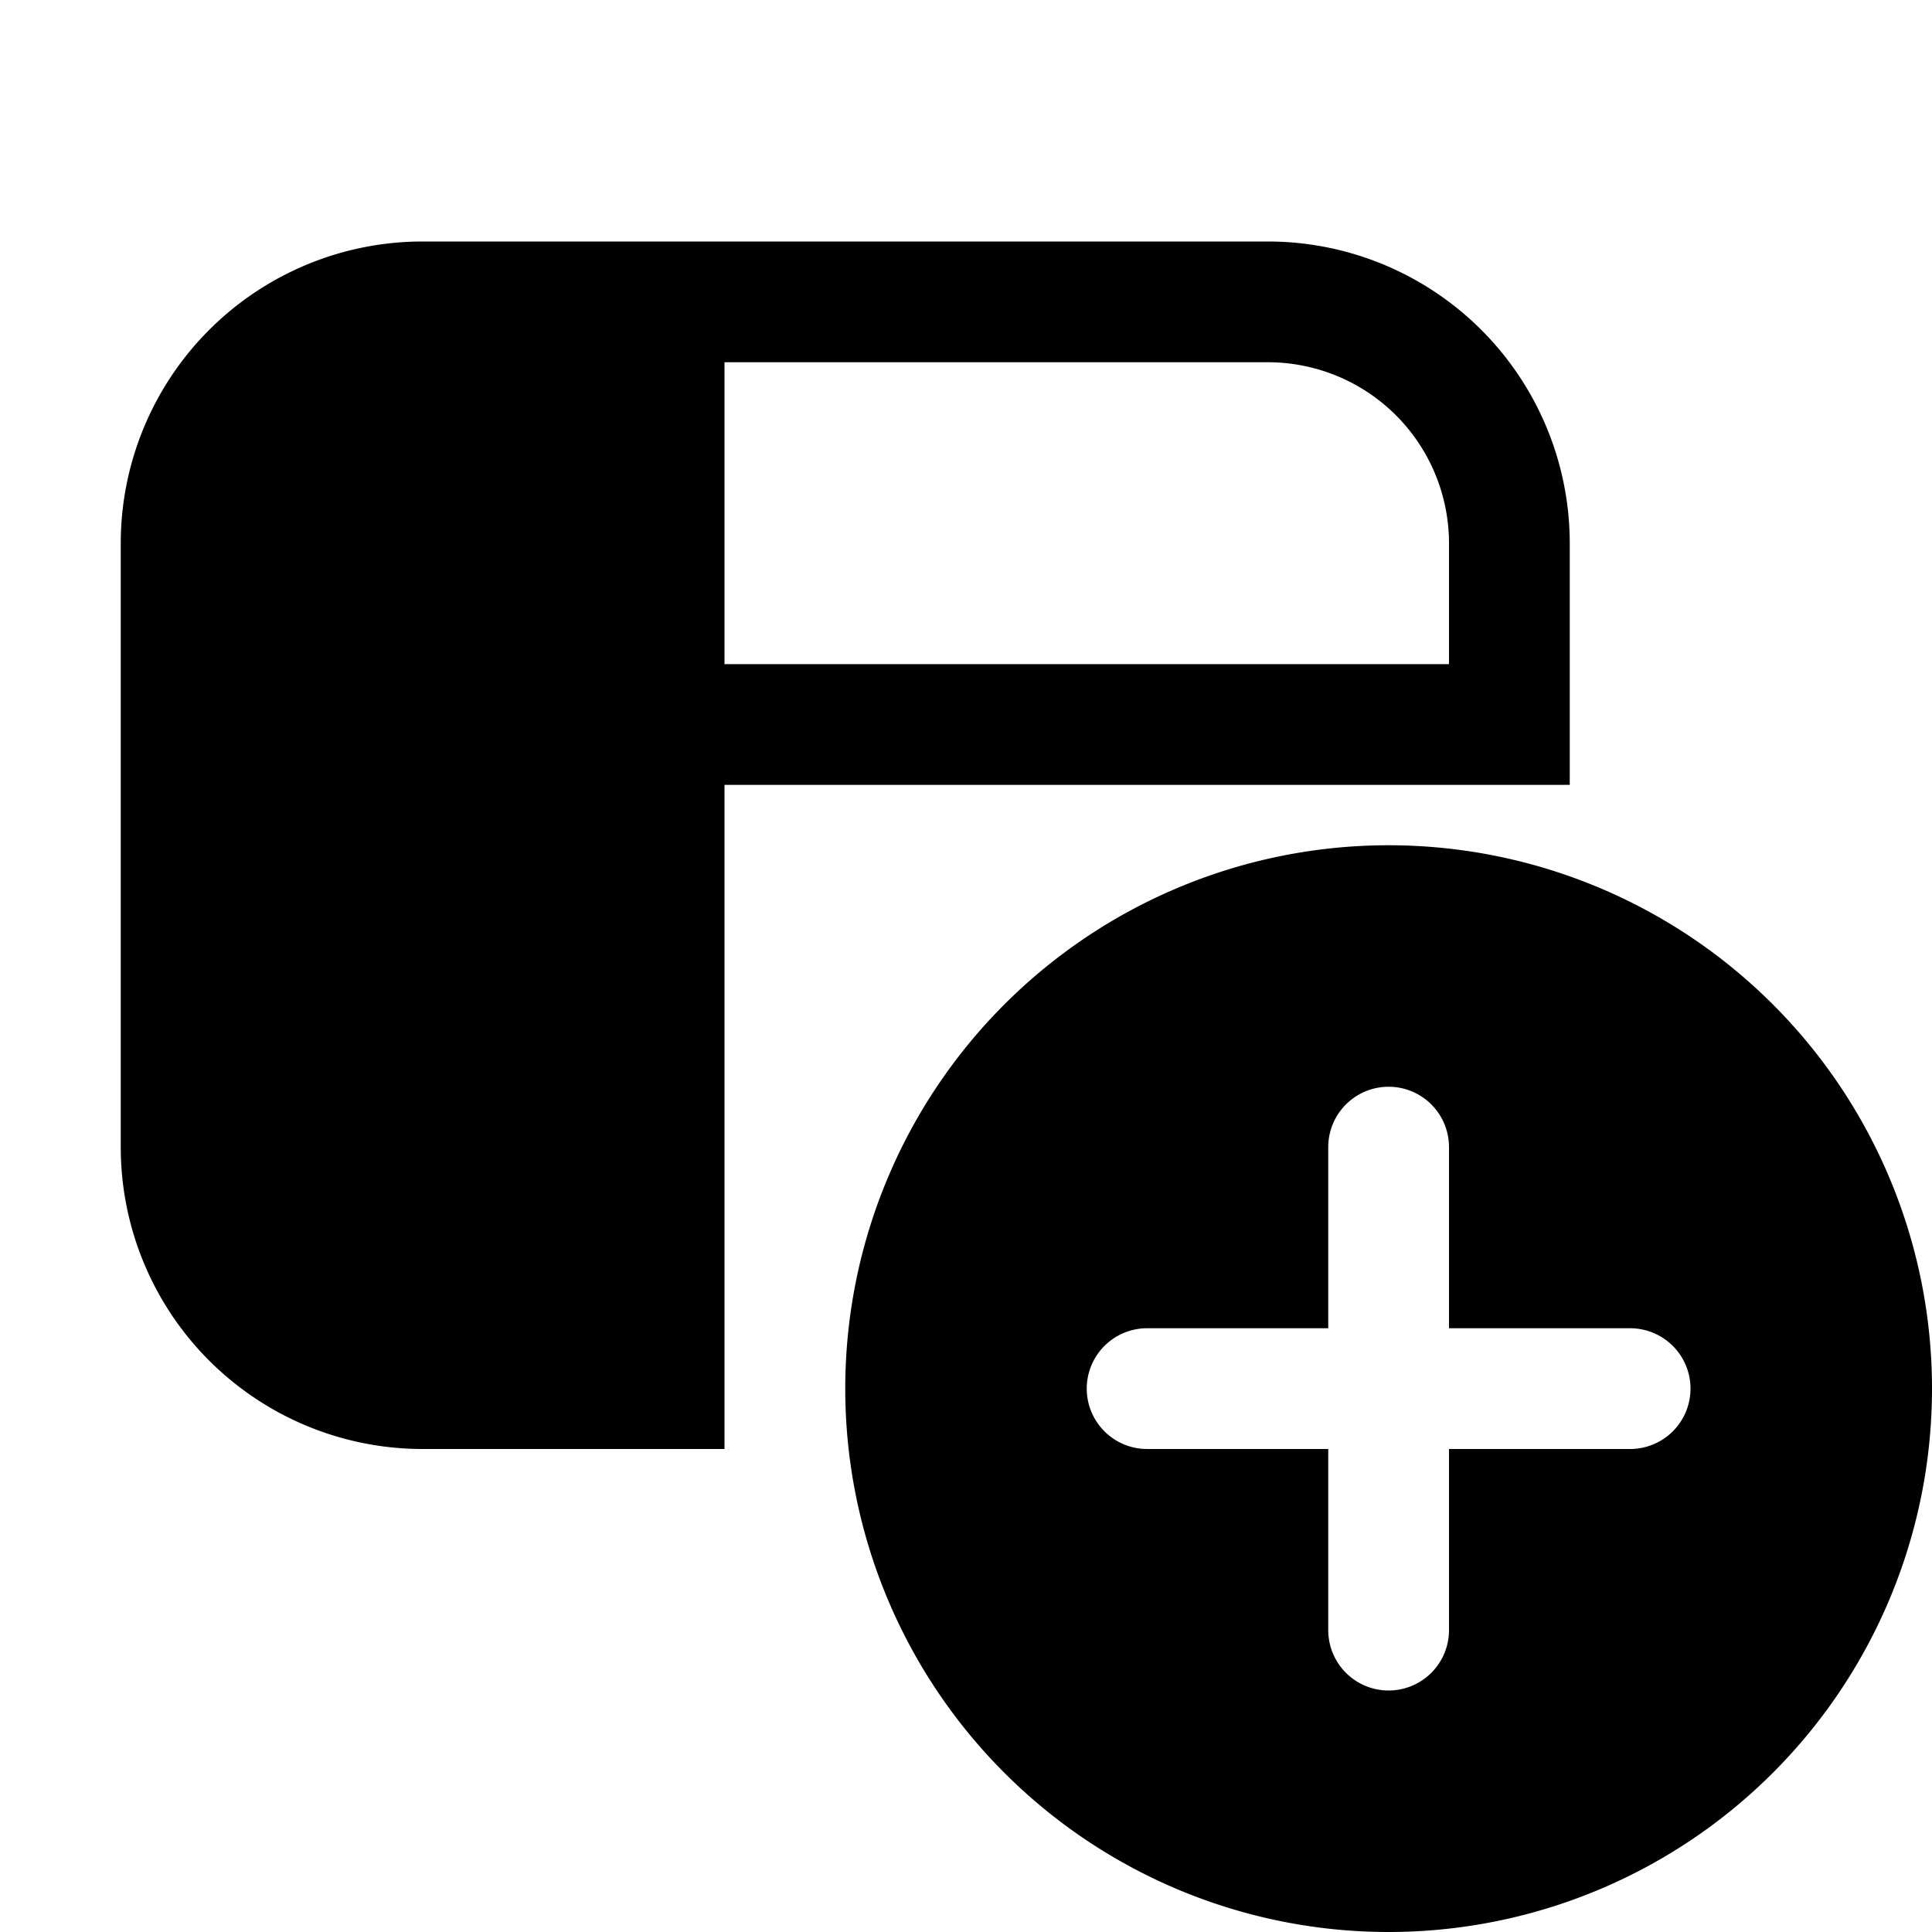 <svg xmlns="http://www.w3.org/2000/svg" xmlns:xlink="http://www.w3.org/1999/xlink" width="16" height="16" viewBox="0 0 16 16"><path fill="currentColor" d="M3.5 2A2.5 2.5 0 0 0 1 4.5v5A2.5 2.5 0 0 0 3.5 12H6V6.5h7v-2A2.5 2.5 0 0 0 10.5 2zM12 5.5H6V3h4.5A1.5 1.5 0 0 1 12 4.5zM11.5 16a4.5 4.5 0 1 1 0-9a4.5 4.5 0 0 1 0 9m.5-6.5a.5.5 0 0 0-1 0V11H9.5a.5.5 0 0 0 0 1H11v1.5a.5.5 0 0 0 1 0V12h1.5a.5.5 0 0 0 0-1H12z"/></svg>